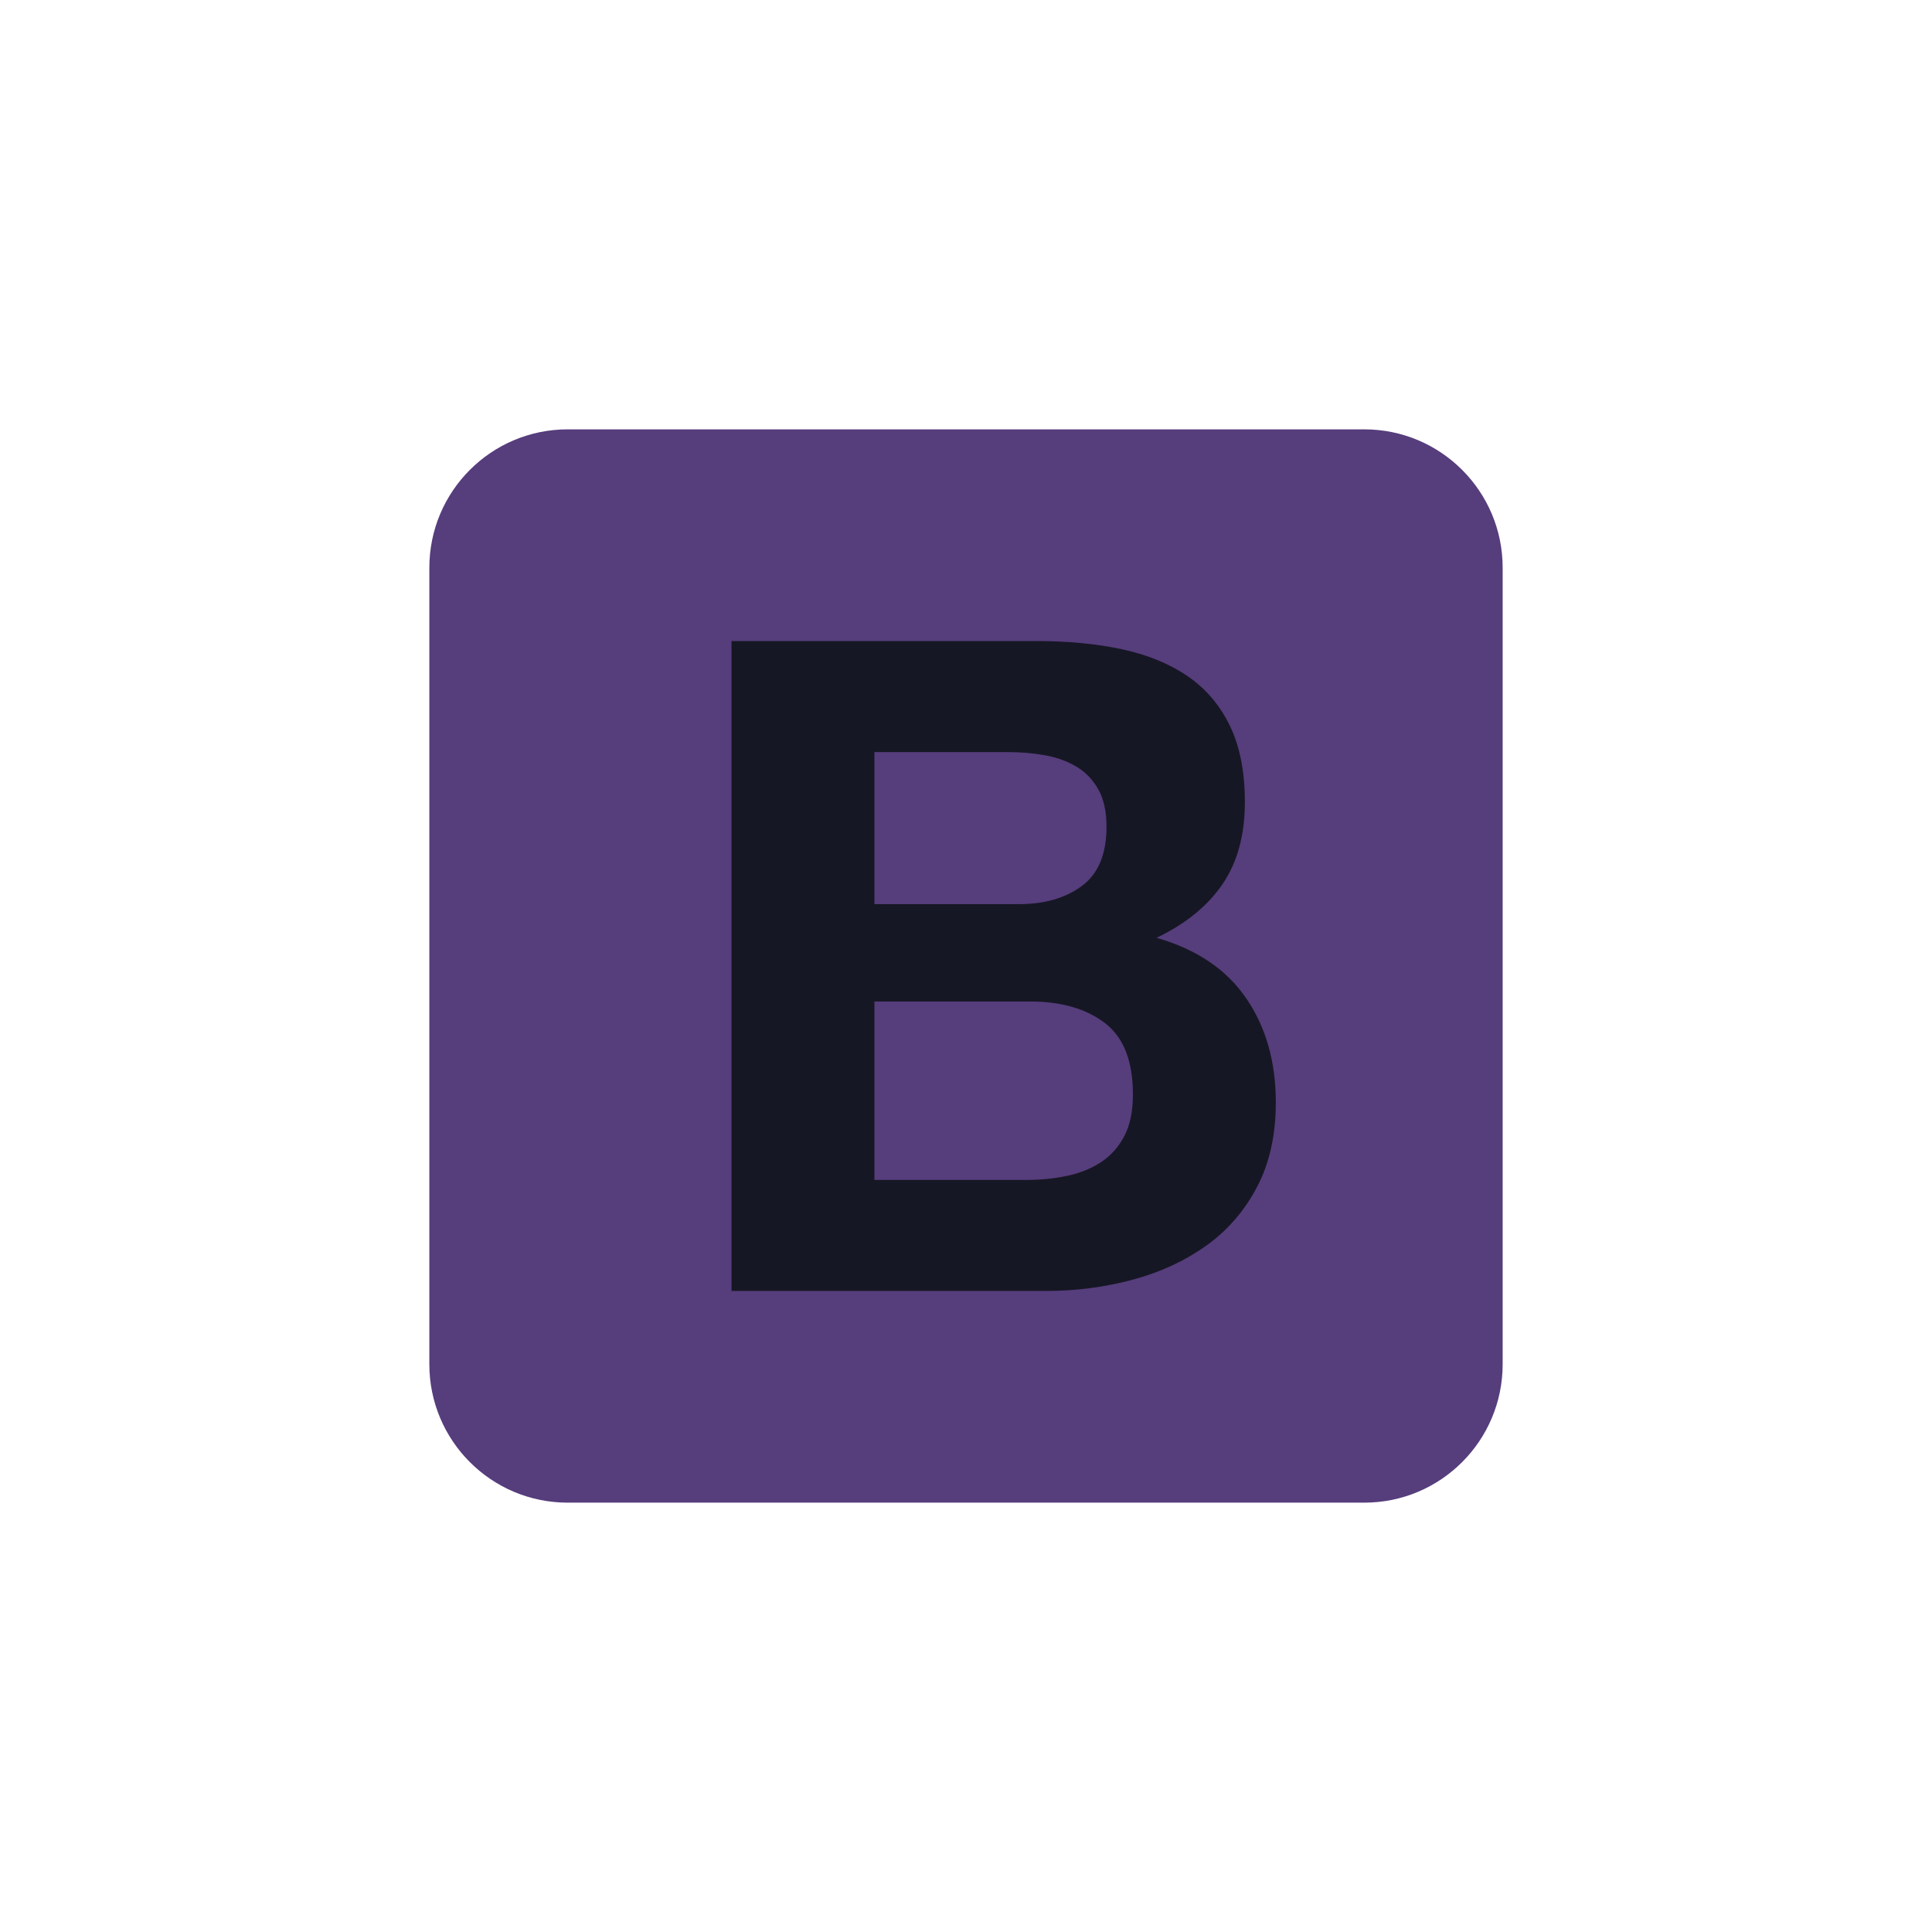 <svg width="70" height="70" viewBox="0 0 70 70" fill="none" xmlns="http://www.w3.org/2000/svg">
<path d="M15.556 49.43C15.556 52.2 17.801 54.444 20.57 54.444H49.43C52.2 54.444 54.444 52.199 54.444 49.43V20.57C54.444 17.8 52.199 15.556 49.43 15.556H20.57C17.8 15.556 15.556 17.801 15.556 20.57V49.43V49.43Z" fill="#563D7C"/>
<path d="M31.682 32.758V27.25H36.53C36.991 27.25 37.437 27.289 37.865 27.366C38.294 27.443 38.673 27.58 39.003 27.778C39.333 27.976 39.596 28.251 39.794 28.602C39.992 28.954 40.091 29.405 40.091 29.954C40.091 30.944 39.794 31.658 39.201 32.098C38.607 32.538 37.849 32.758 36.925 32.758H31.682ZM26.504 23.227V46.773H37.915C38.97 46.773 39.998 46.641 40.998 46.377C41.998 46.113 42.889 45.707 43.669 45.157C44.45 44.608 45.071 43.898 45.532 43.03C45.994 42.162 46.225 41.134 46.225 39.947C46.225 38.474 45.868 37.215 45.153 36.171C44.439 35.126 43.356 34.395 41.905 33.978C42.96 33.472 43.757 32.823 44.296 32.032C44.834 31.241 45.104 30.251 45.104 29.064C45.104 27.965 44.922 27.041 44.56 26.294C44.197 25.547 43.686 24.947 43.026 24.497C42.367 24.046 41.575 23.722 40.652 23.524C39.728 23.326 38.706 23.227 37.585 23.227H26.504ZM31.682 42.75V36.286H37.321C38.442 36.286 39.344 36.544 40.025 37.061C40.707 37.578 41.048 38.441 41.048 39.65C41.048 40.266 40.943 40.771 40.734 41.167C40.525 41.562 40.245 41.876 39.893 42.107C39.542 42.337 39.135 42.502 38.673 42.601C38.211 42.7 37.728 42.75 37.222 42.75H31.682Z" fill="#161724"/>
</svg>
